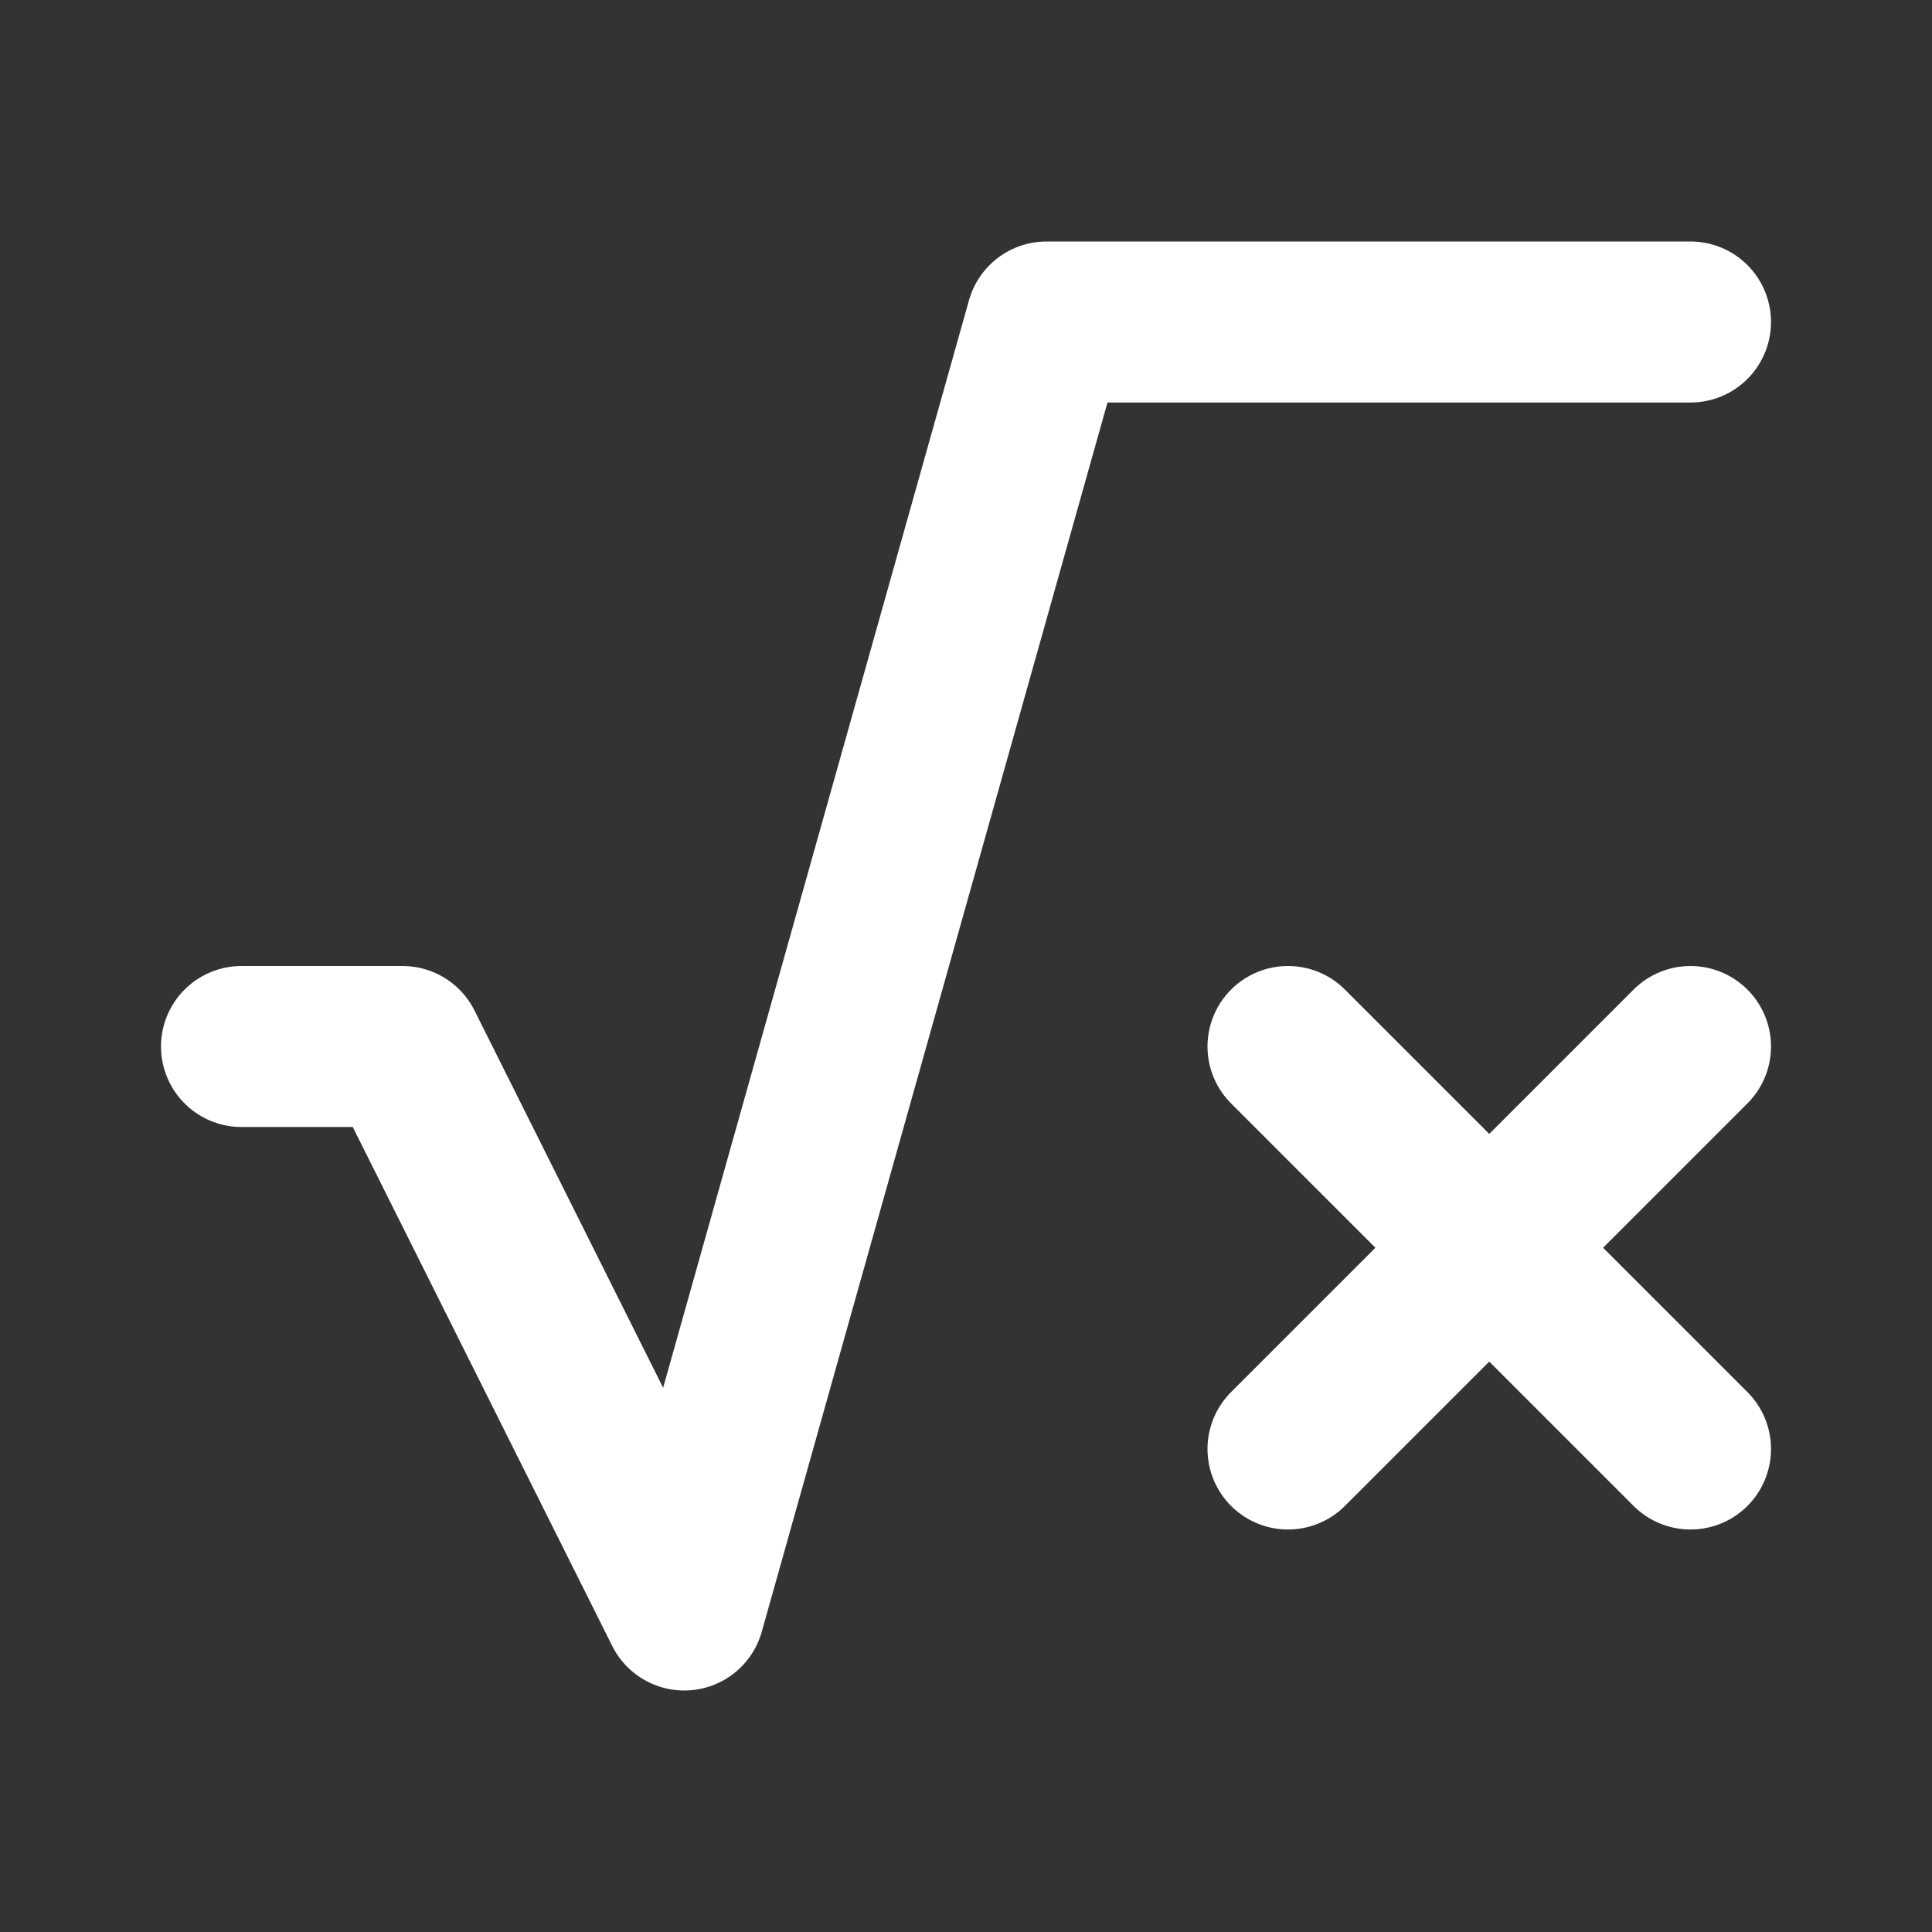 <svg width="24" height="24" viewBox="0 0 24 24" fill="none" xmlns="http://www.w3.org/2000/svg">
<rect x="0" y="0" width="24" height="24" fill="#333333" stroke="none"/>
<path d="M3 13H5L8.5 20L13 4H21" stroke="white" stroke-width="2" stroke-linecap="round" stroke-linejoin="round"/>
<path d="M16 18L21 13" stroke="white" stroke-width="2" stroke-linecap="round" stroke-linejoin="round"/>
<path d="M21 18L16 13" stroke="white" stroke-width="2" stroke-linecap="round" stroke-linejoin="round"/>
</svg>
